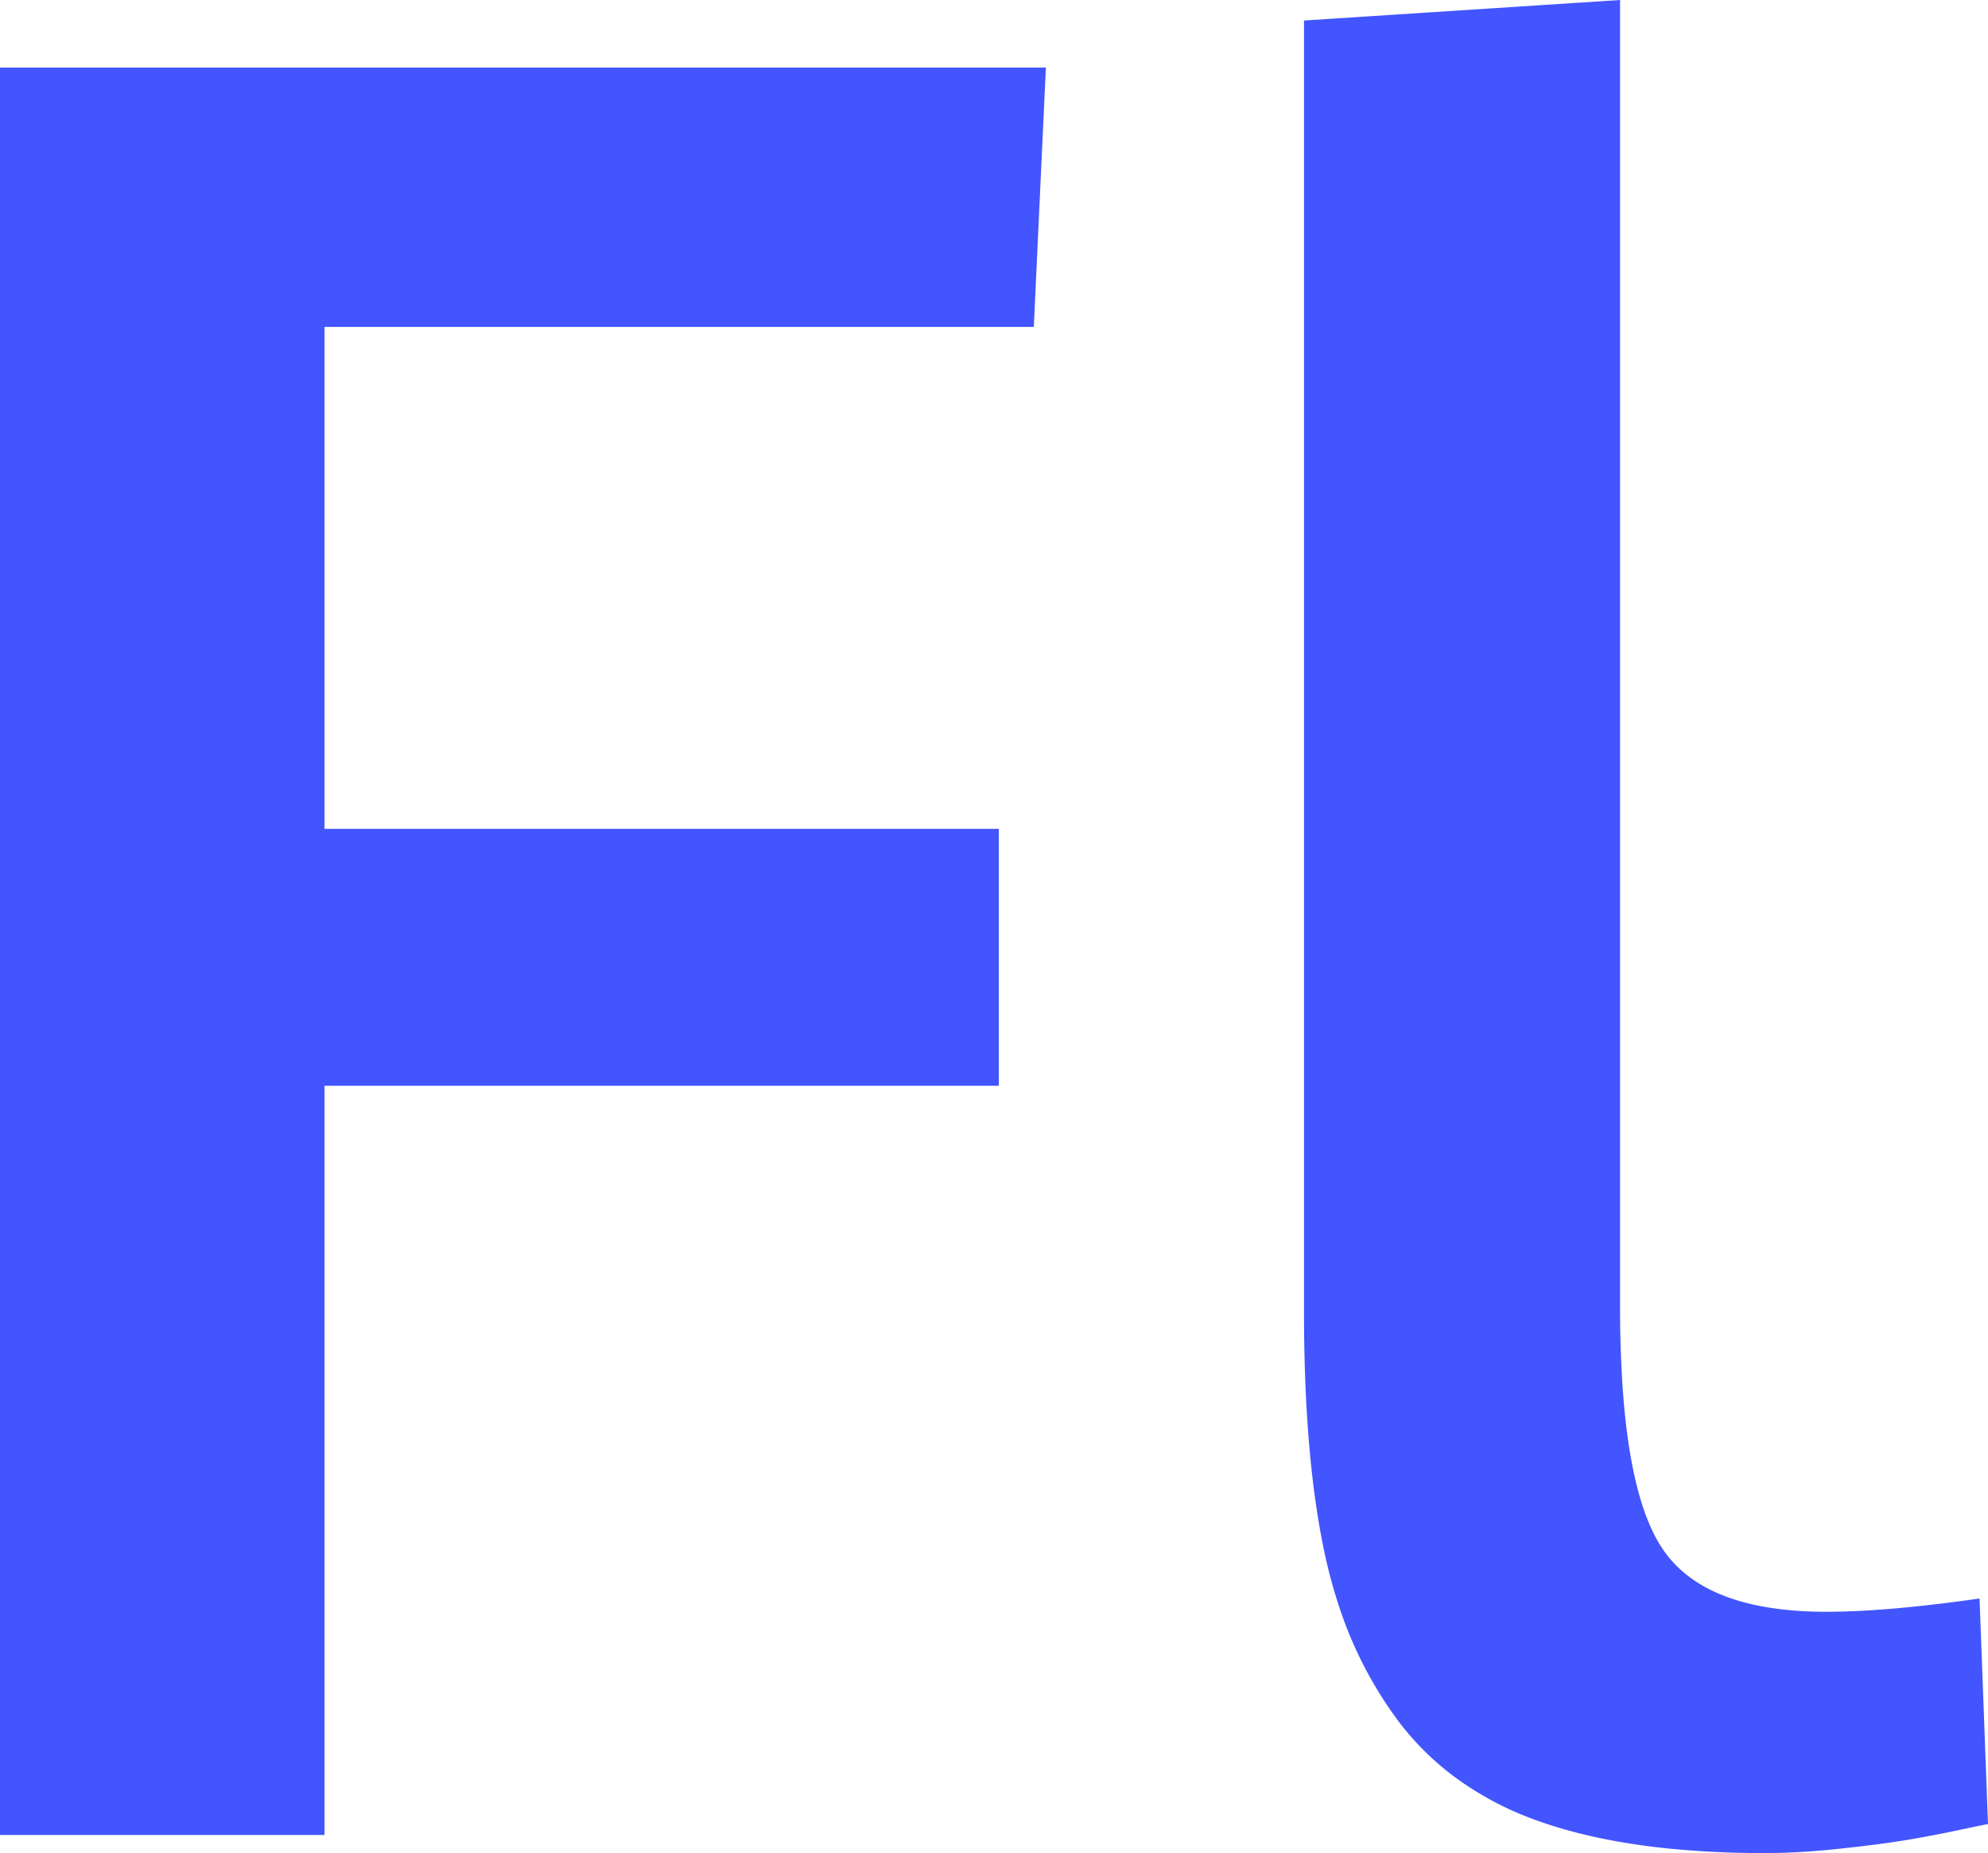 <svg width="80.469" height="75" viewBox="0 0 80.469 75" xmlns="http://www.w3.org/2000/svg"><g id="svgGroup" stroke-linecap="round" fill-rule="evenodd" font-size="9pt" stroke="#4255ff" stroke-width="0" fill="#4255ff" style="stroke:#4255ff;stroke-width:0;fill:#4255ff"><path d="M 13.135 74.268 L 0 74.268 L 0 2.734 L 42.334 2.734 L 41.846 13.232 L 13.135 13.232 L 13.135 33.545 L 40.43 33.545 L 40.43 43.945 L 13.135 43.945 L 13.135 74.268 Z M 52.783 53.125 L 52.783 0.83 L 65.576 0 L 65.576 52.881 A 48.273 48.273 0 0 0 65.67 56.012 Q 65.975 60.681 67.27 62.648 A 4.785 4.785 0 0 0 67.285 62.671 Q 68.994 65.234 73.926 65.234 Q 76.367 65.234 80.127 64.697 L 80.469 73.828 A 0.255 0.255 0 0 0 80.439 73.832 Q 80.276 73.859 79.272 74.072 A 48.26 48.26 0 0 1 77.64 74.391 A 41.619 41.619 0 0 1 77.075 74.487 Q 76.078 74.65 74.573 74.812 A 86.406 86.406 0 0 1 74.414 74.829 Q 72.803 75 71.436 75 A 38.872 38.872 0 0 1 67.637 74.826 Q 65.776 74.642 64.194 74.267 A 18.377 18.377 0 0 1 62.28 73.706 A 12.844 12.844 0 0 1 58.762 71.831 A 11.238 11.238 0 0 1 56.543 69.58 A 16.226 16.226 0 0 1 54.181 64.954 A 20.107 20.107 0 0 1 53.613 62.842 Q 52.783 58.936 52.783 53.125 Z"/></g></svg>